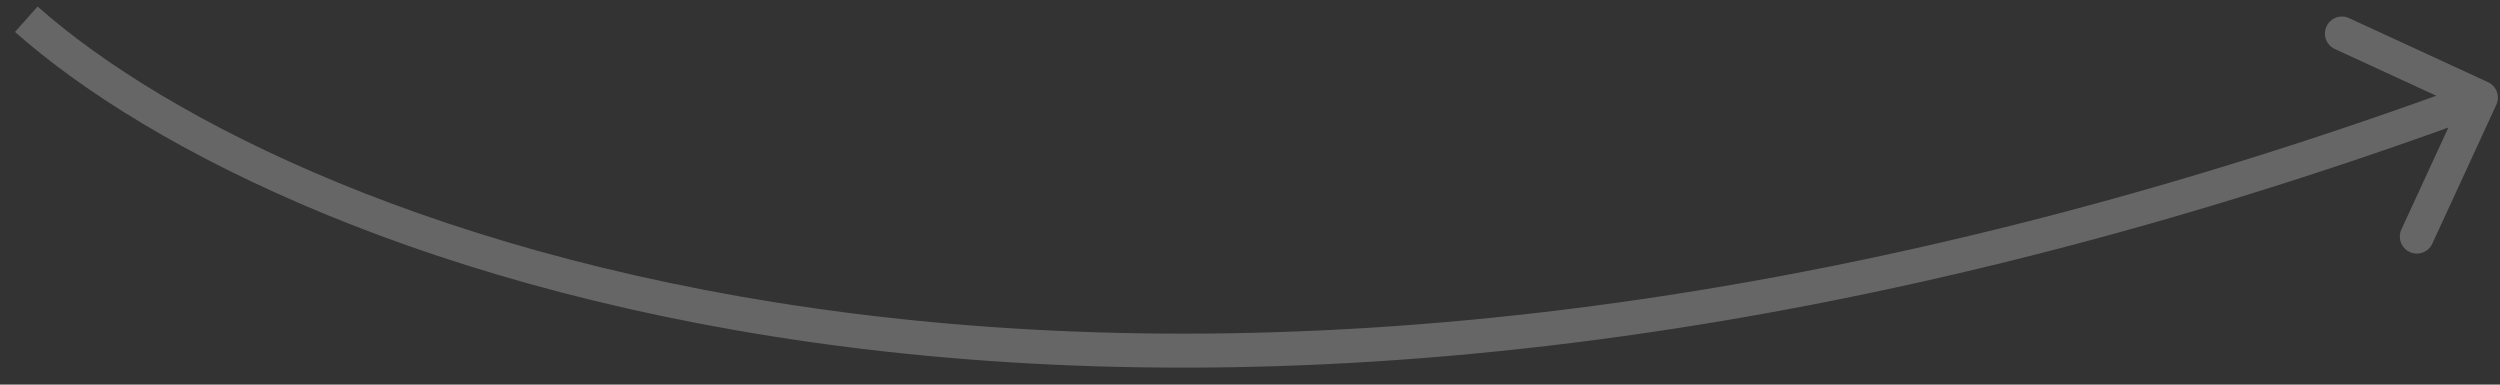 <svg width="130" height="20" viewBox="0 0 130 20" fill="none" xmlns="http://www.w3.org/2000/svg">
<rect x="0" y="0" width="130" height="20" fill="#333333" stroke="none"/>
<path d="M129.809 5.446C130.014 5.002 129.82 4.477 129.377 4.273L122.151 0.942C121.707 0.738 121.182 0.931 120.978 1.375C120.773 1.818 120.967 2.343 121.411 2.548L127.834 5.508L124.873 11.931C124.669 12.375 124.862 12.9 125.306 13.104C125.749 13.309 126.274 13.115 126.479 12.672L129.809 5.446ZM0.781 1.661C14.665 13.976 59.573 31.637 129.313 5.905L128.701 4.246C59.409 29.813 15.233 12.116 1.954 0.339L0.781 1.661Z" fill="white" fill-opacity="0.25"/>
</svg>
